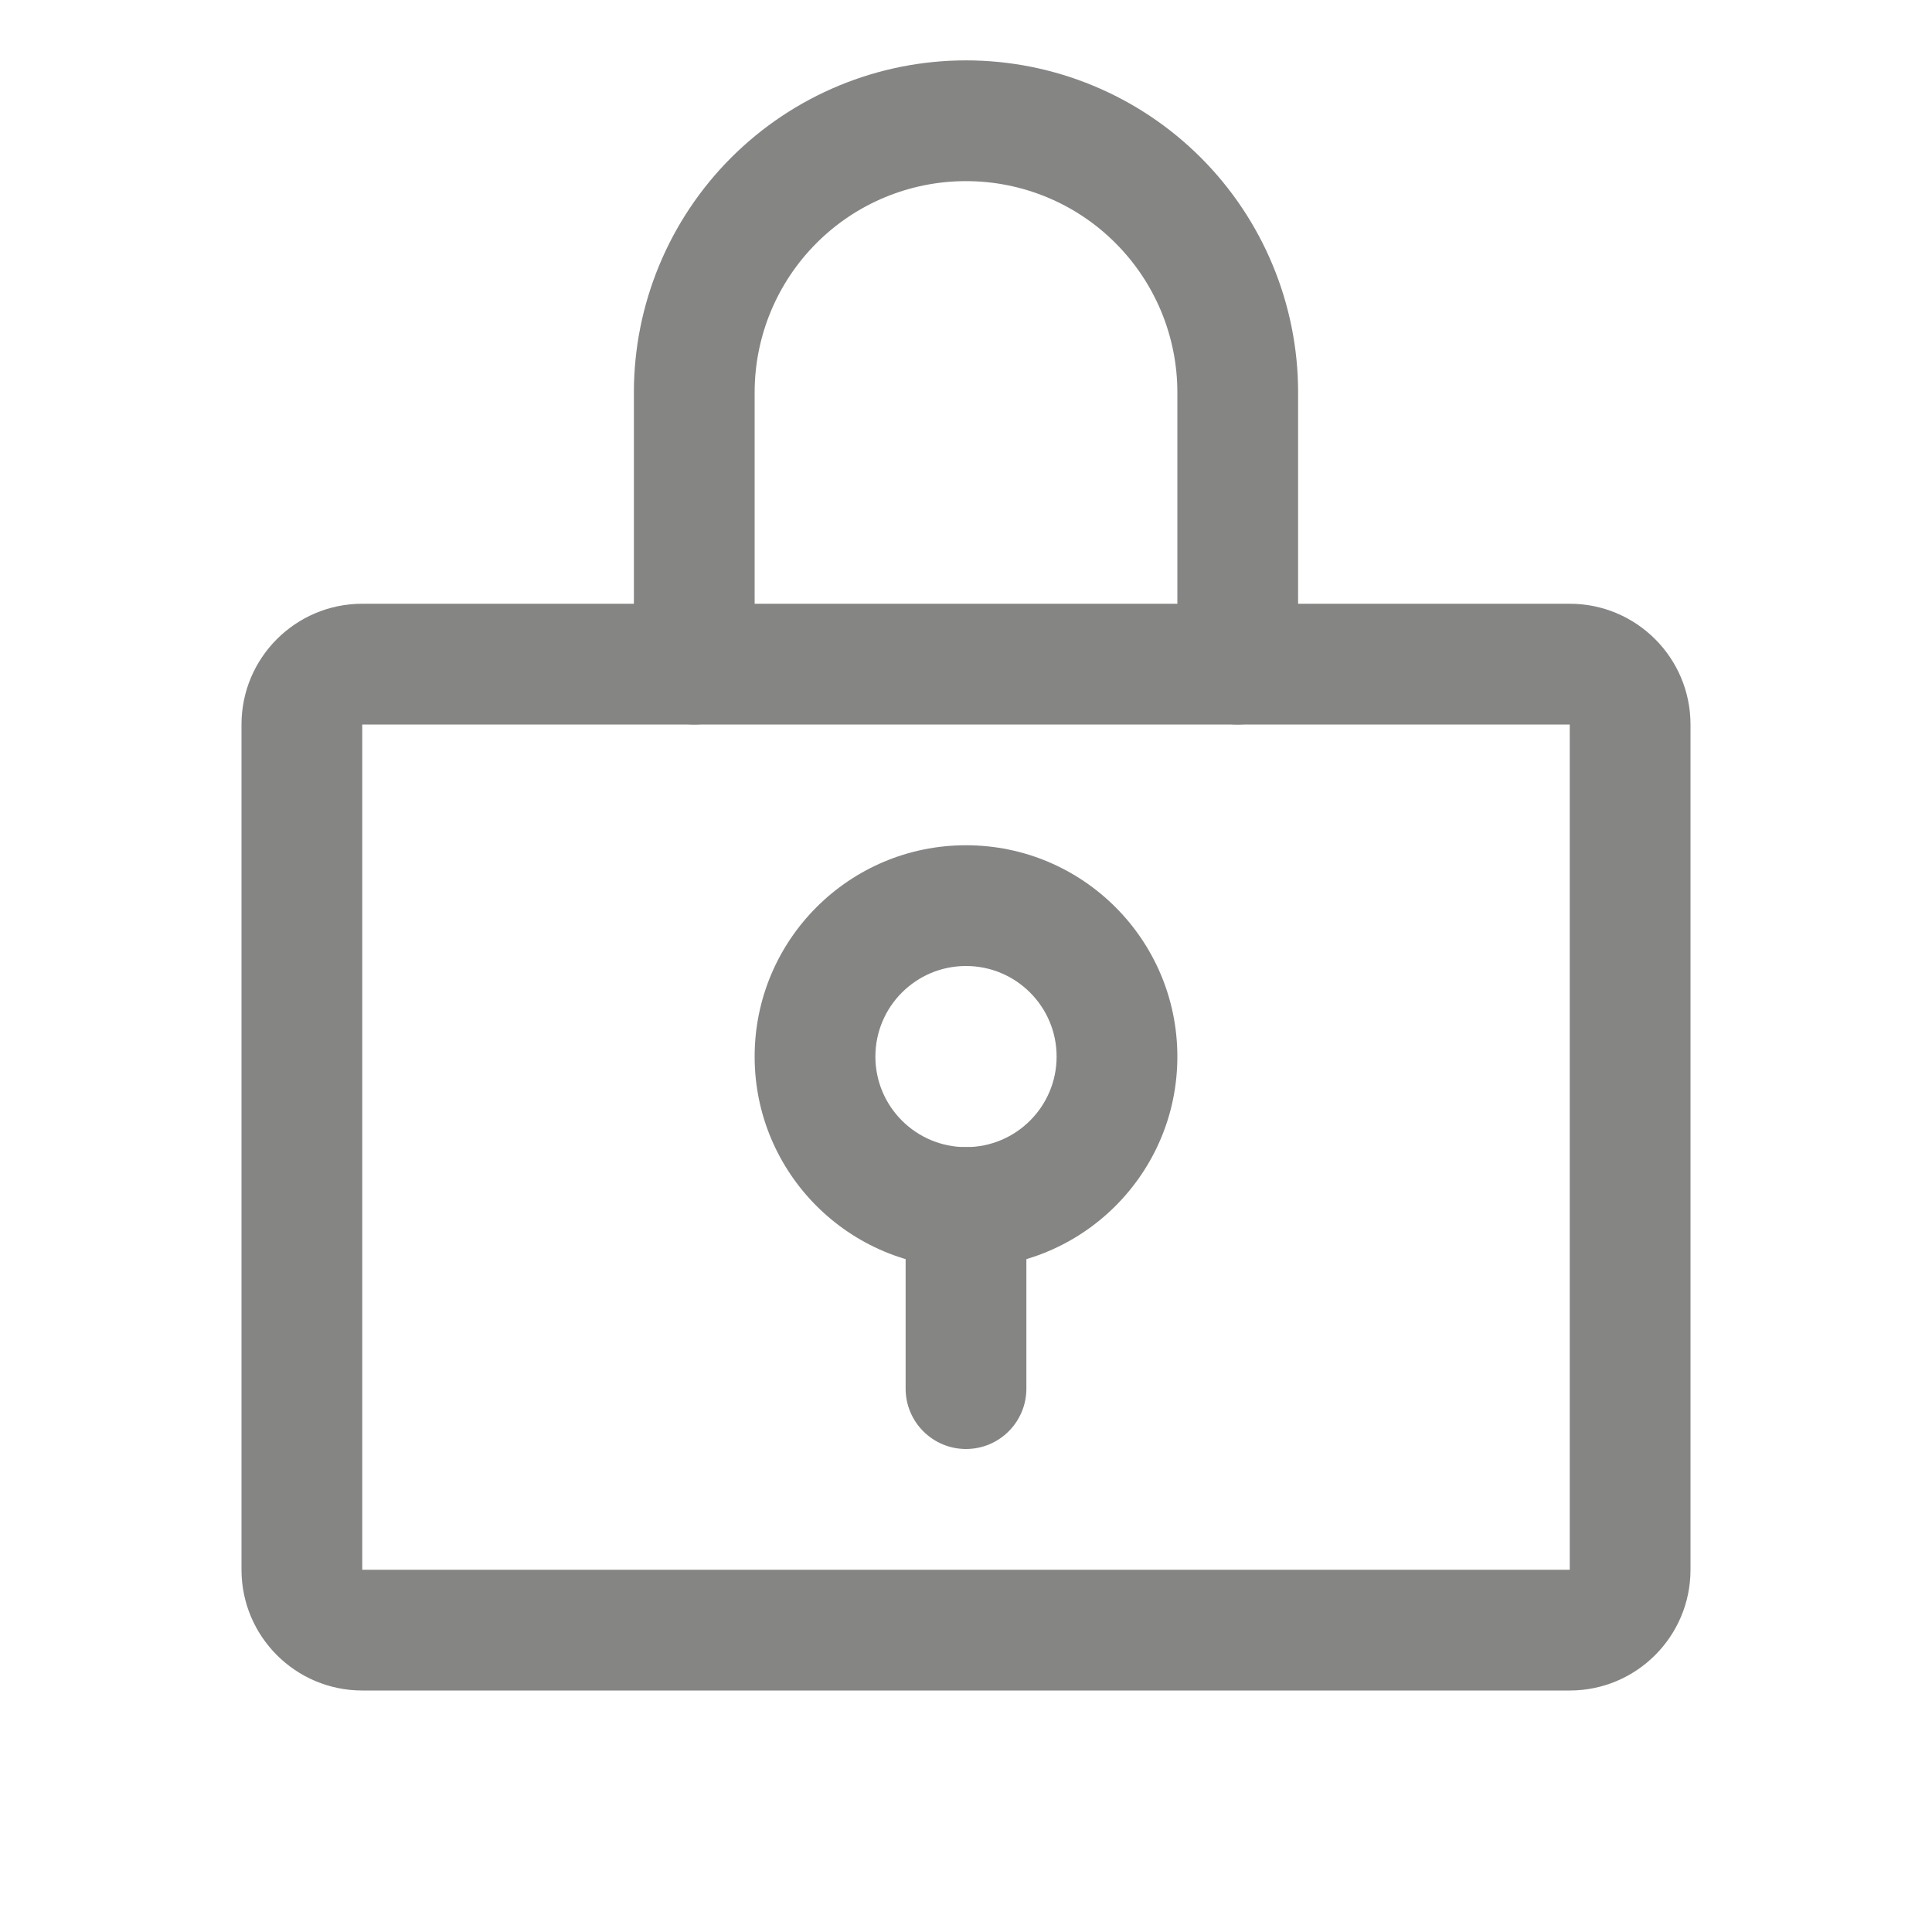 <svg width="20" height="20" viewBox="0 0 20 20" fill="none" xmlns="http://www.w3.org/2000/svg">
<path fill-rule="evenodd" clip-rule="evenodd" d="M10 10C9.482 10 9.062 10.42 9.062 10.938C9.062 11.455 9.482 11.875 10 11.875C10.518 11.875 10.938 11.455 10.938 10.938C10.938 10.42 10.518 10 10 10ZM7.812 10.938C7.812 9.729 8.792 8.75 10 8.75C11.208 8.75 12.188 9.729 12.188 10.938C12.188 12.146 11.208 13.125 10 13.125C8.792 13.125 7.812 12.146 7.812 10.938Z" fill="#858584"/>
<path fill-rule="evenodd" clip-rule="evenodd" d="M10 11.875C10.345 11.875 10.625 12.155 10.625 12.5V14.375C10.625 14.72 10.345 15 10 15C9.655 15 9.375 14.72 9.375 14.375V12.5C9.375 12.155 9.655 11.875 10 11.875Z" fill="#858584"/>
<path fill-rule="evenodd" clip-rule="evenodd" d="M2.5 7.5C2.5 6.81 3.06 6.25 3.75 6.25H16.25C16.94 6.25 17.5 6.81 17.5 7.5V16.25C17.5 16.94 16.94 17.5 16.25 17.5H3.75C3.06 17.5 2.5 16.94 2.5 16.25V7.5ZM16.25 7.5H3.75V16.25H16.25V7.5Z" fill="#858584"/>
<path fill-rule="evenodd" clip-rule="evenodd" d="M10 1.875C9.42 1.875 8.863 2.105 8.453 2.516C8.043 2.926 7.812 3.482 7.812 4.062V6.875C7.812 7.22 7.533 7.5 7.188 7.5C6.842 7.5 6.562 7.22 6.562 6.875V4.062C6.562 3.151 6.925 2.276 7.569 1.632C8.214 0.987 9.088 0.625 10 0.625C10.912 0.625 11.786 0.987 12.431 1.632C13.075 2.276 13.438 3.151 13.438 4.062V6.875C13.438 7.22 13.158 7.5 12.812 7.5C12.467 7.5 12.188 7.22 12.188 6.875V4.062C12.188 3.482 11.957 2.926 11.547 2.516C11.137 2.105 10.58 1.875 10 1.875Z" fill="#858584"/>
</svg>
